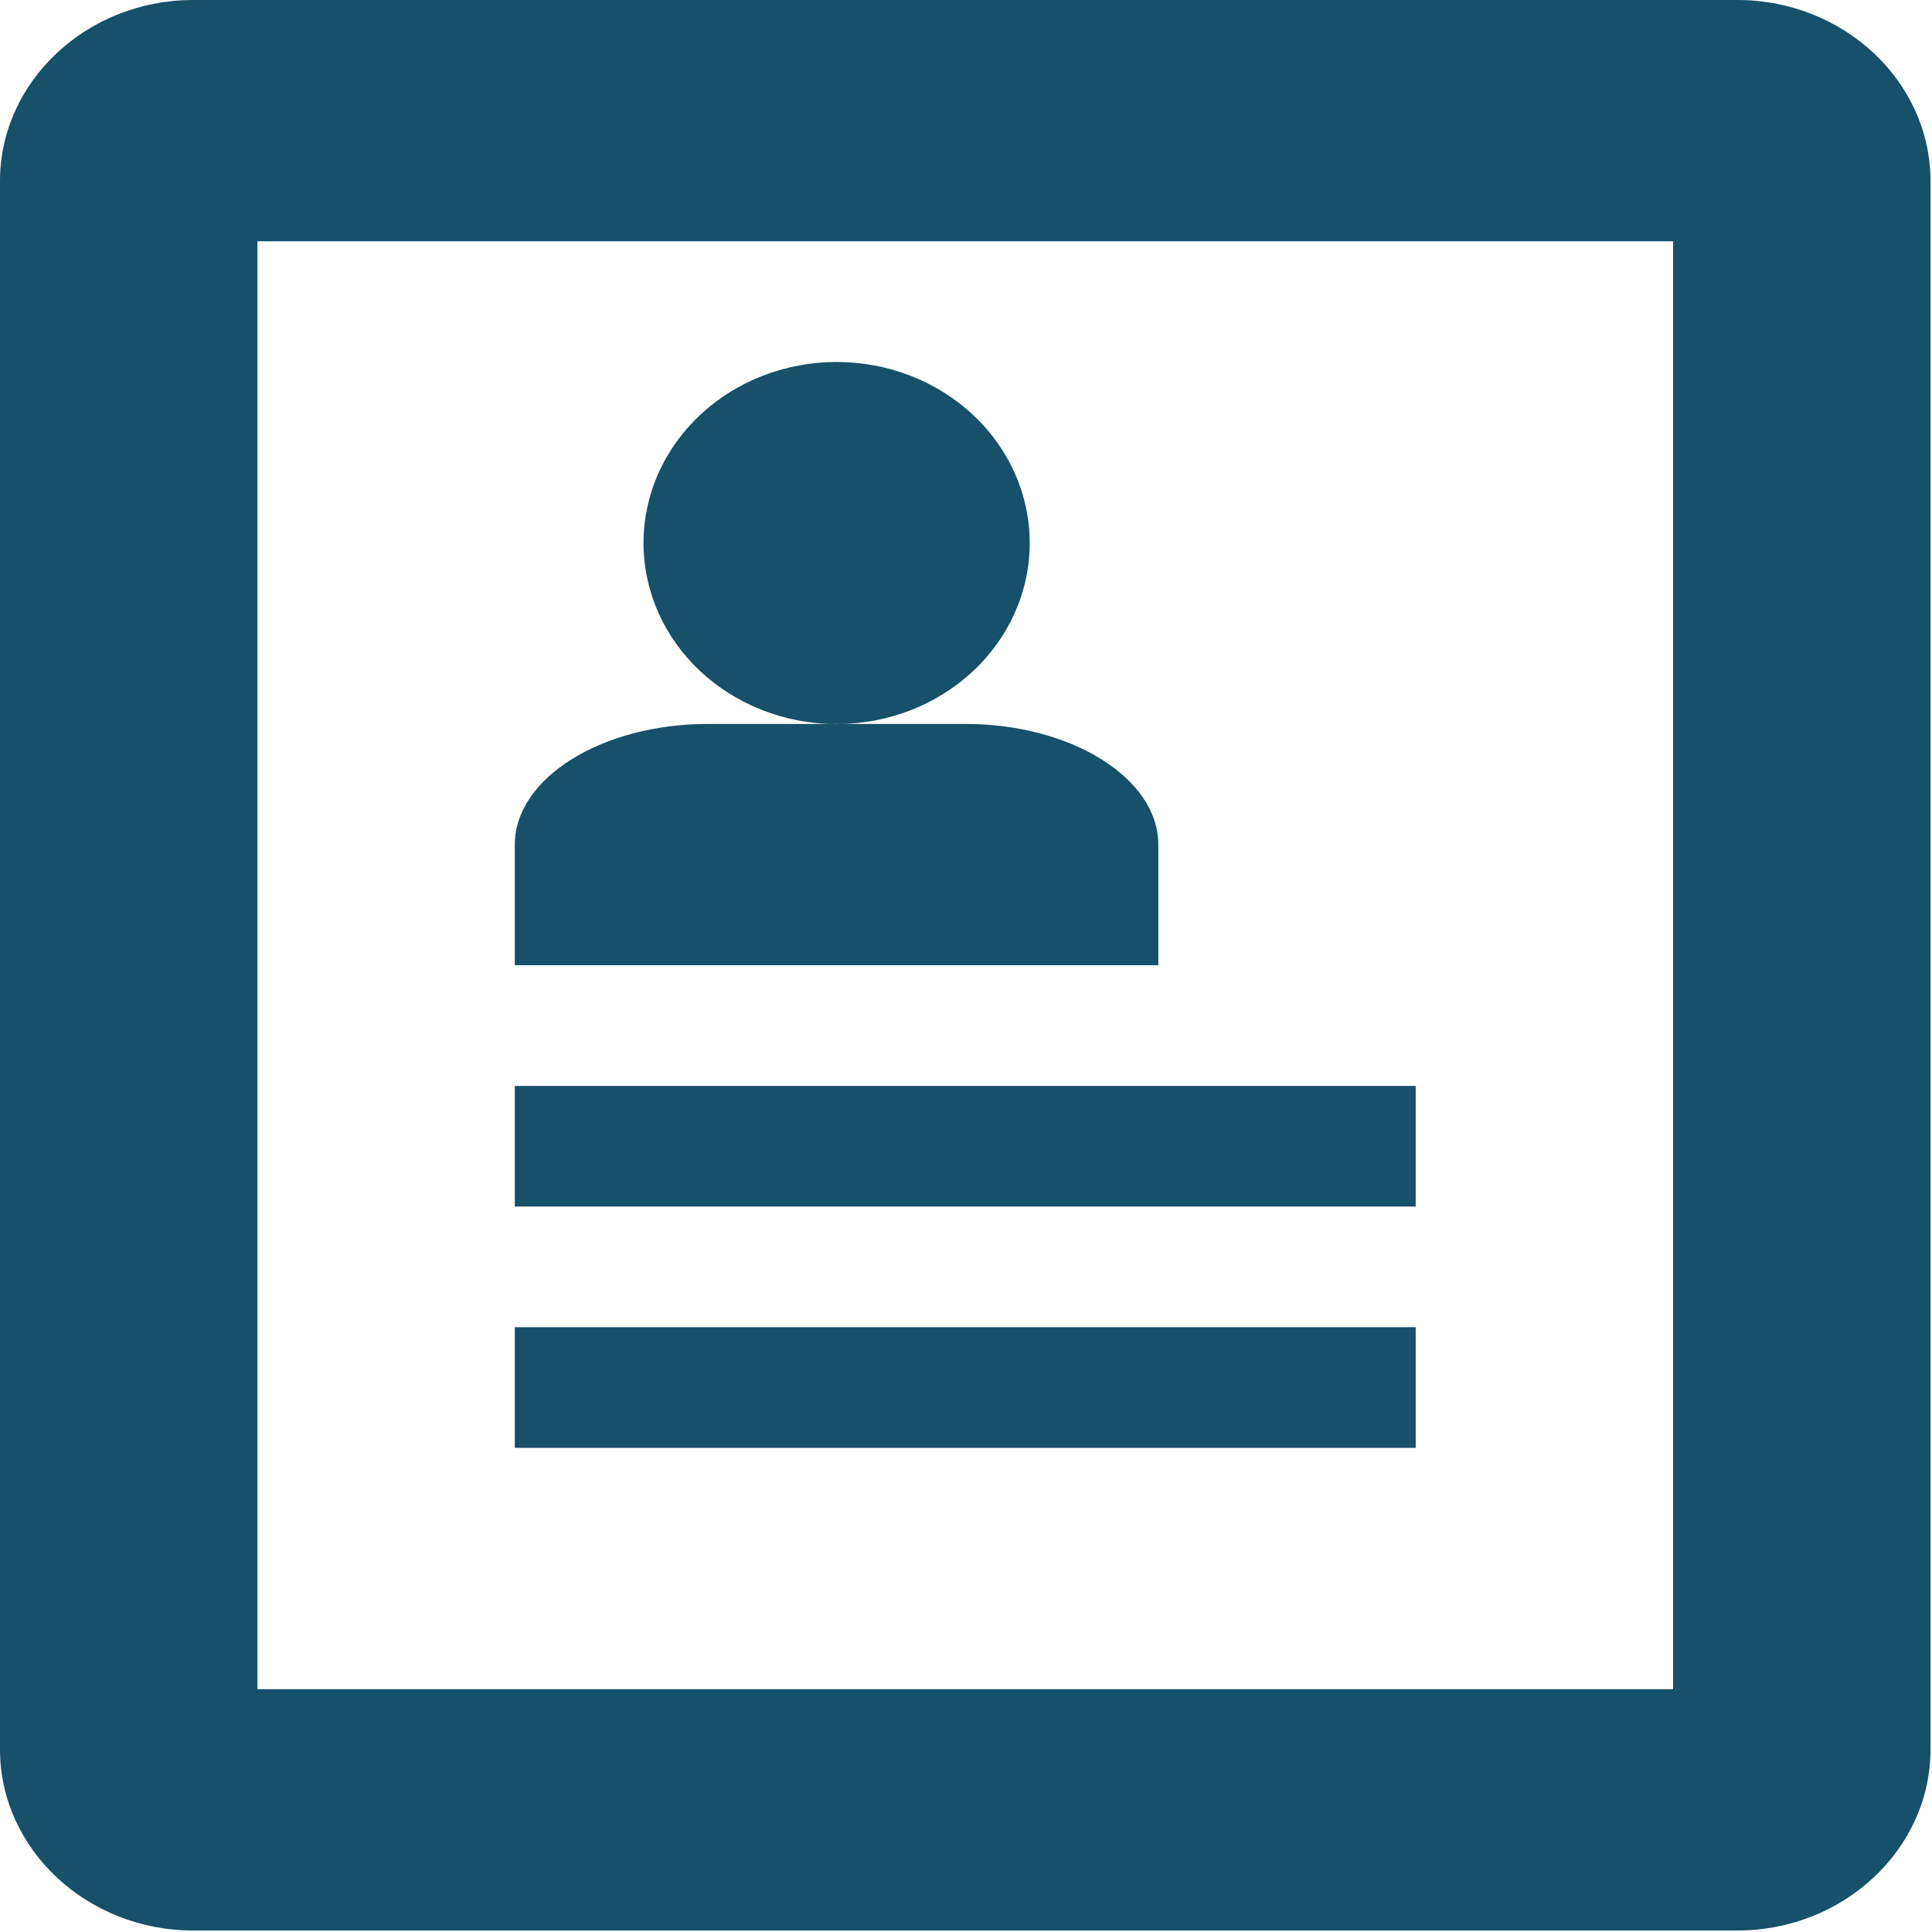 <svg width="72" height="72" viewBox="0 0 72 72" fill="none" xmlns="http://www.w3.org/2000/svg">
<path d="M64.75 0H7.194C3.237 0 0 3.035 0 6.745V65.2C0 68.909 3.237 71.944 7.194 71.944H64.75C68.707 71.944 71.944 68.909 71.944 65.2V6.745C71.944 3.035 68.707 0 64.75 0ZM62.352 62.951H9.593V8.993H62.352V62.951ZM19.185 40.469H52.759V44.965H19.185V40.469ZM19.185 49.462H52.759V53.958H19.185V49.462ZM23.982 20.234C23.982 19.348 24.168 18.471 24.53 17.653C24.892 16.834 25.423 16.09 26.091 15.464C26.76 14.838 27.553 14.341 28.426 14.002C29.3 13.664 30.236 13.489 31.181 13.49C32.126 13.49 33.062 13.665 33.935 14.004C34.808 14.343 35.601 14.841 36.269 15.467C36.937 16.094 37.467 16.838 37.828 17.657C38.19 18.475 38.376 19.353 38.375 20.239C38.374 22.028 37.616 23.744 36.266 25.009C34.915 26.274 33.085 26.984 31.176 26.984C29.267 26.983 27.437 26.272 26.088 25.006C24.738 23.74 23.981 22.024 23.982 20.234ZM35.972 26.979H26.38C22.423 26.979 19.185 29.003 19.185 31.476V35.972H43.167V31.476C43.167 29.003 39.929 26.979 35.972 26.979Z" fill="#165069"/>
</svg>
